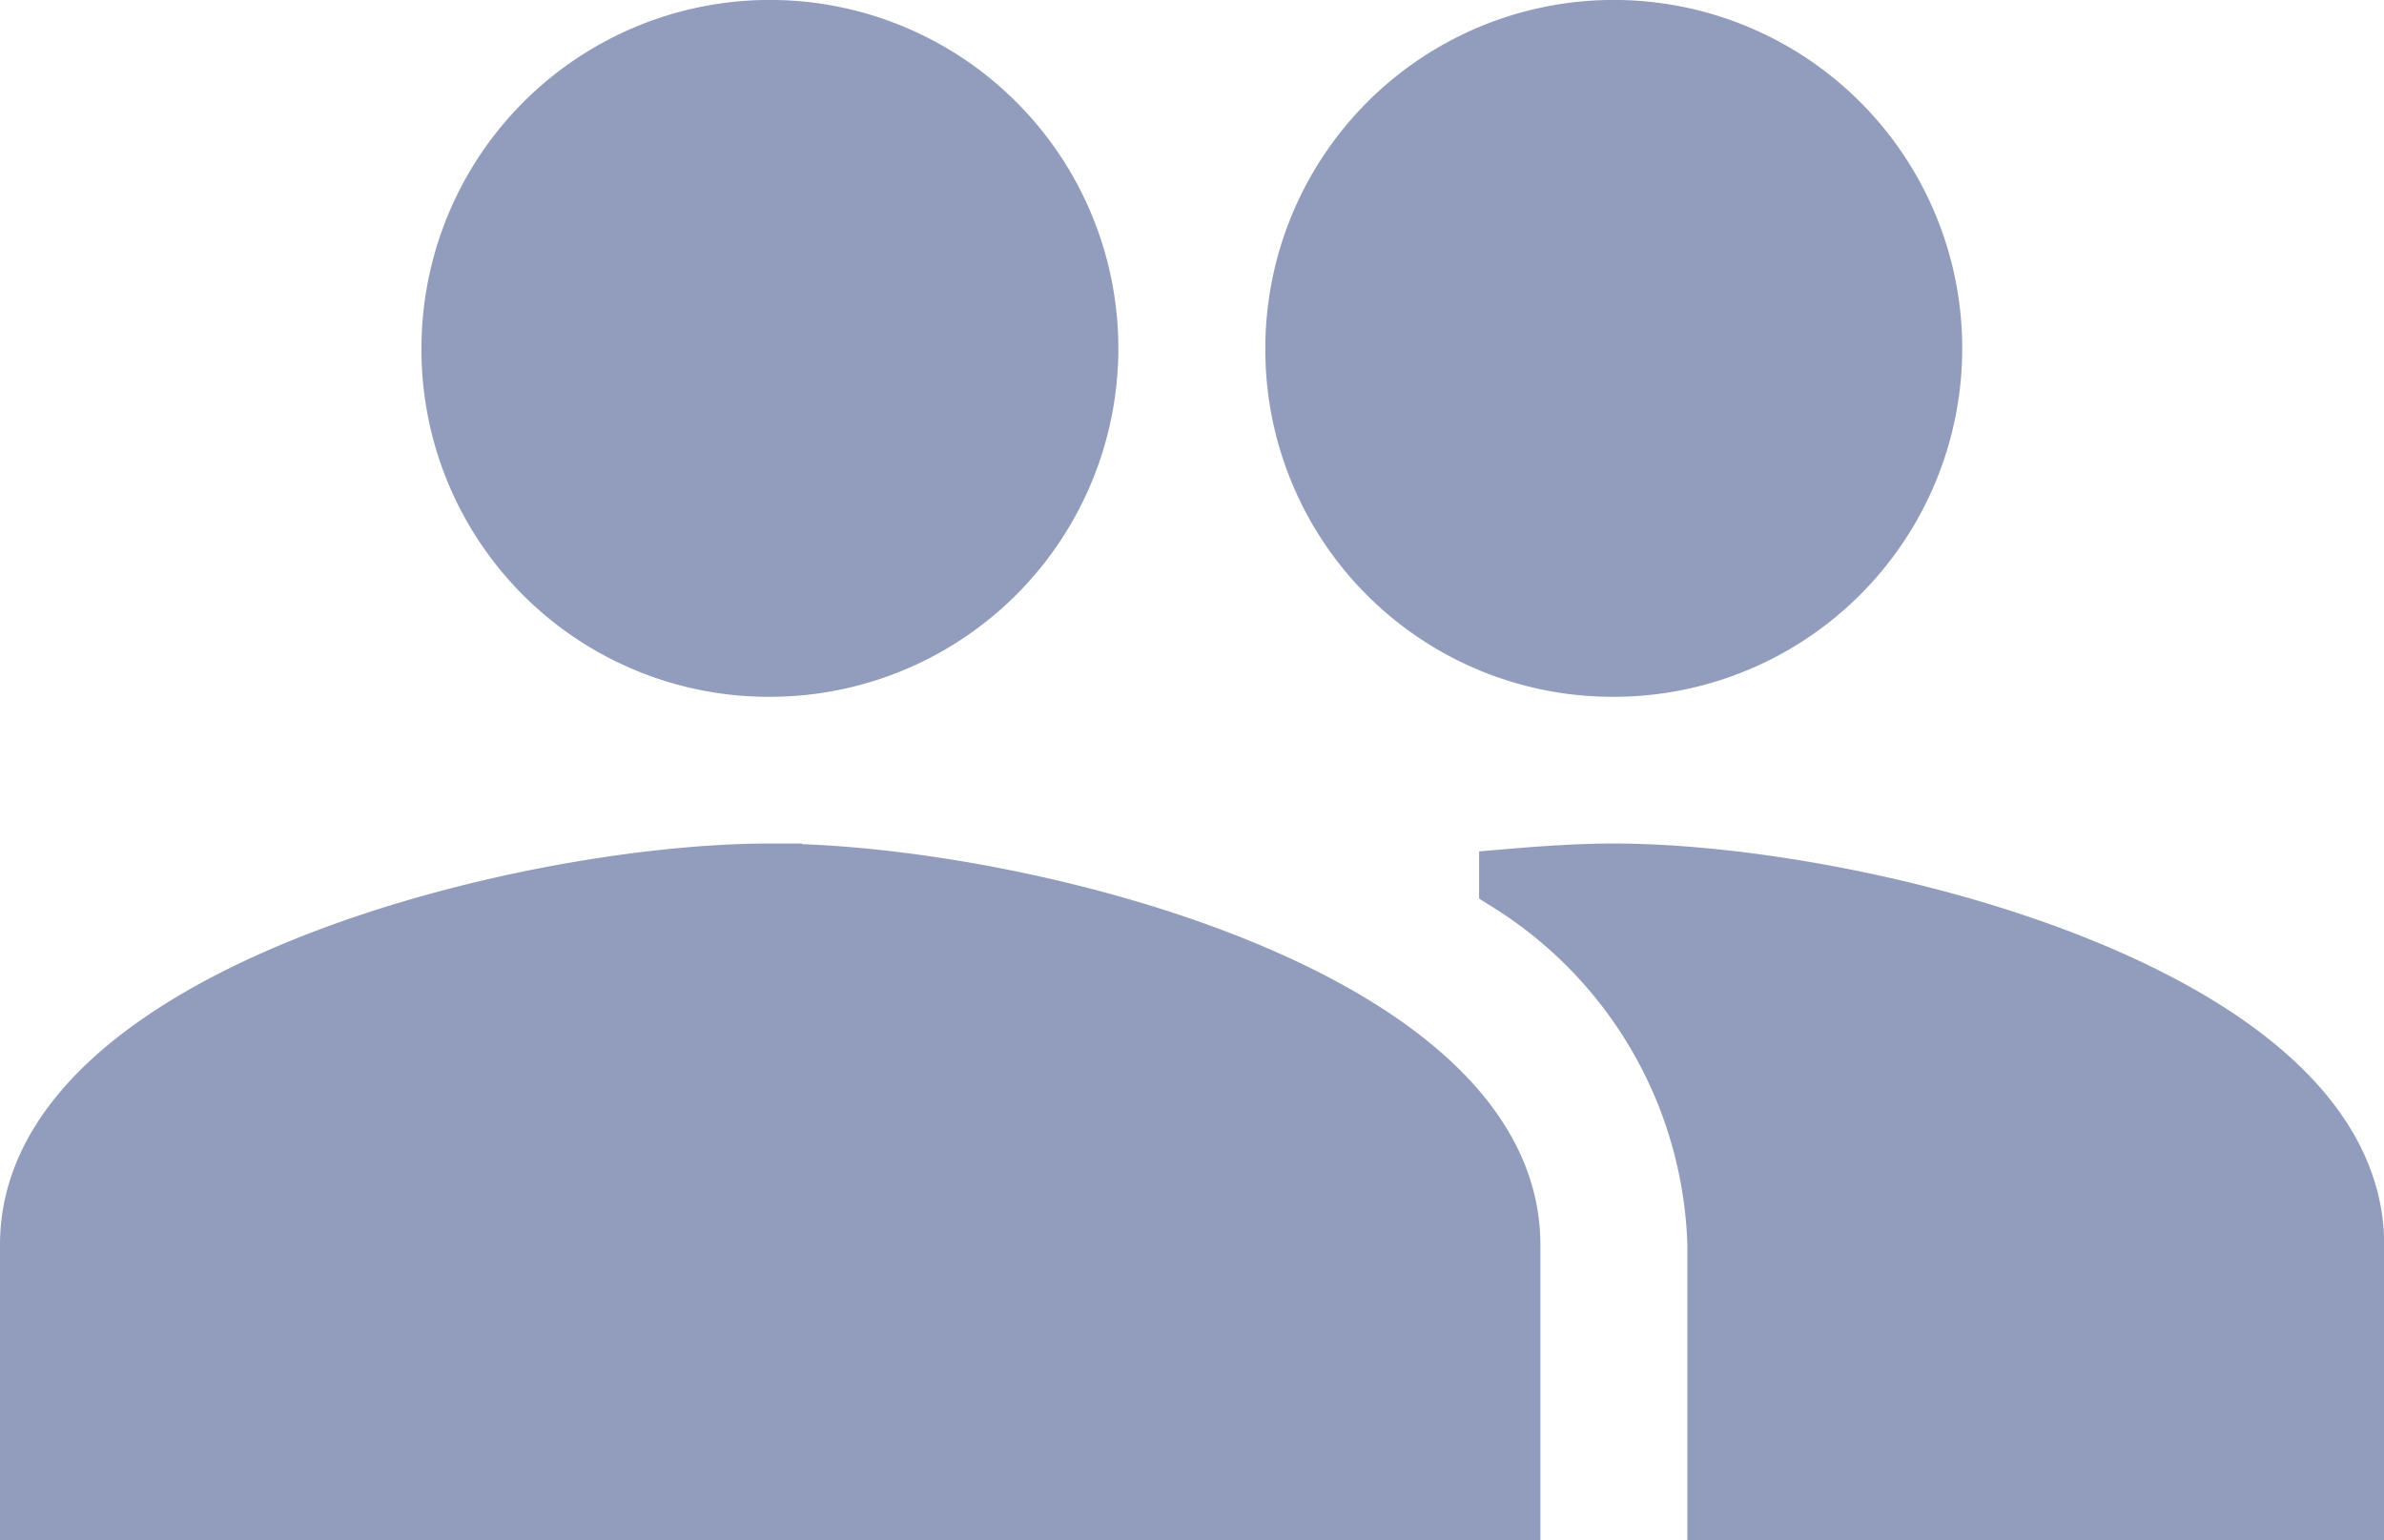 <svg xmlns="http://www.w3.org/2000/svg" width="37.158" height="24.009" viewBox="0 0 37.158 24.009">
  <path id="Icon_material-people" data-name="Icon material-people" d="M26.153,17.361a4.931,4.931,0,1,0-4.931-4.931A4.91,4.91,0,0,0,26.153,17.361ZM13,17.361a4.931,4.931,0,1,0-4.931-4.931A4.91,4.91,0,0,0,13,17.361Zm0,3.287c-3.829,0-11.5,1.923-11.5,5.752v4.109H24.509V26.4C24.509,22.571,16.834,20.648,13,20.648Zm13.148,0c-.477,0-1.019.033-1.594.082A6.936,6.936,0,0,1,27.8,26.4v4.109h9.861V26.4C37.658,22.571,29.982,20.648,26.153,20.648Z" transform="translate(-1 -7)" fill="#929dbd" stroke="#929dbd" stroke-width="1"/>
</svg>
